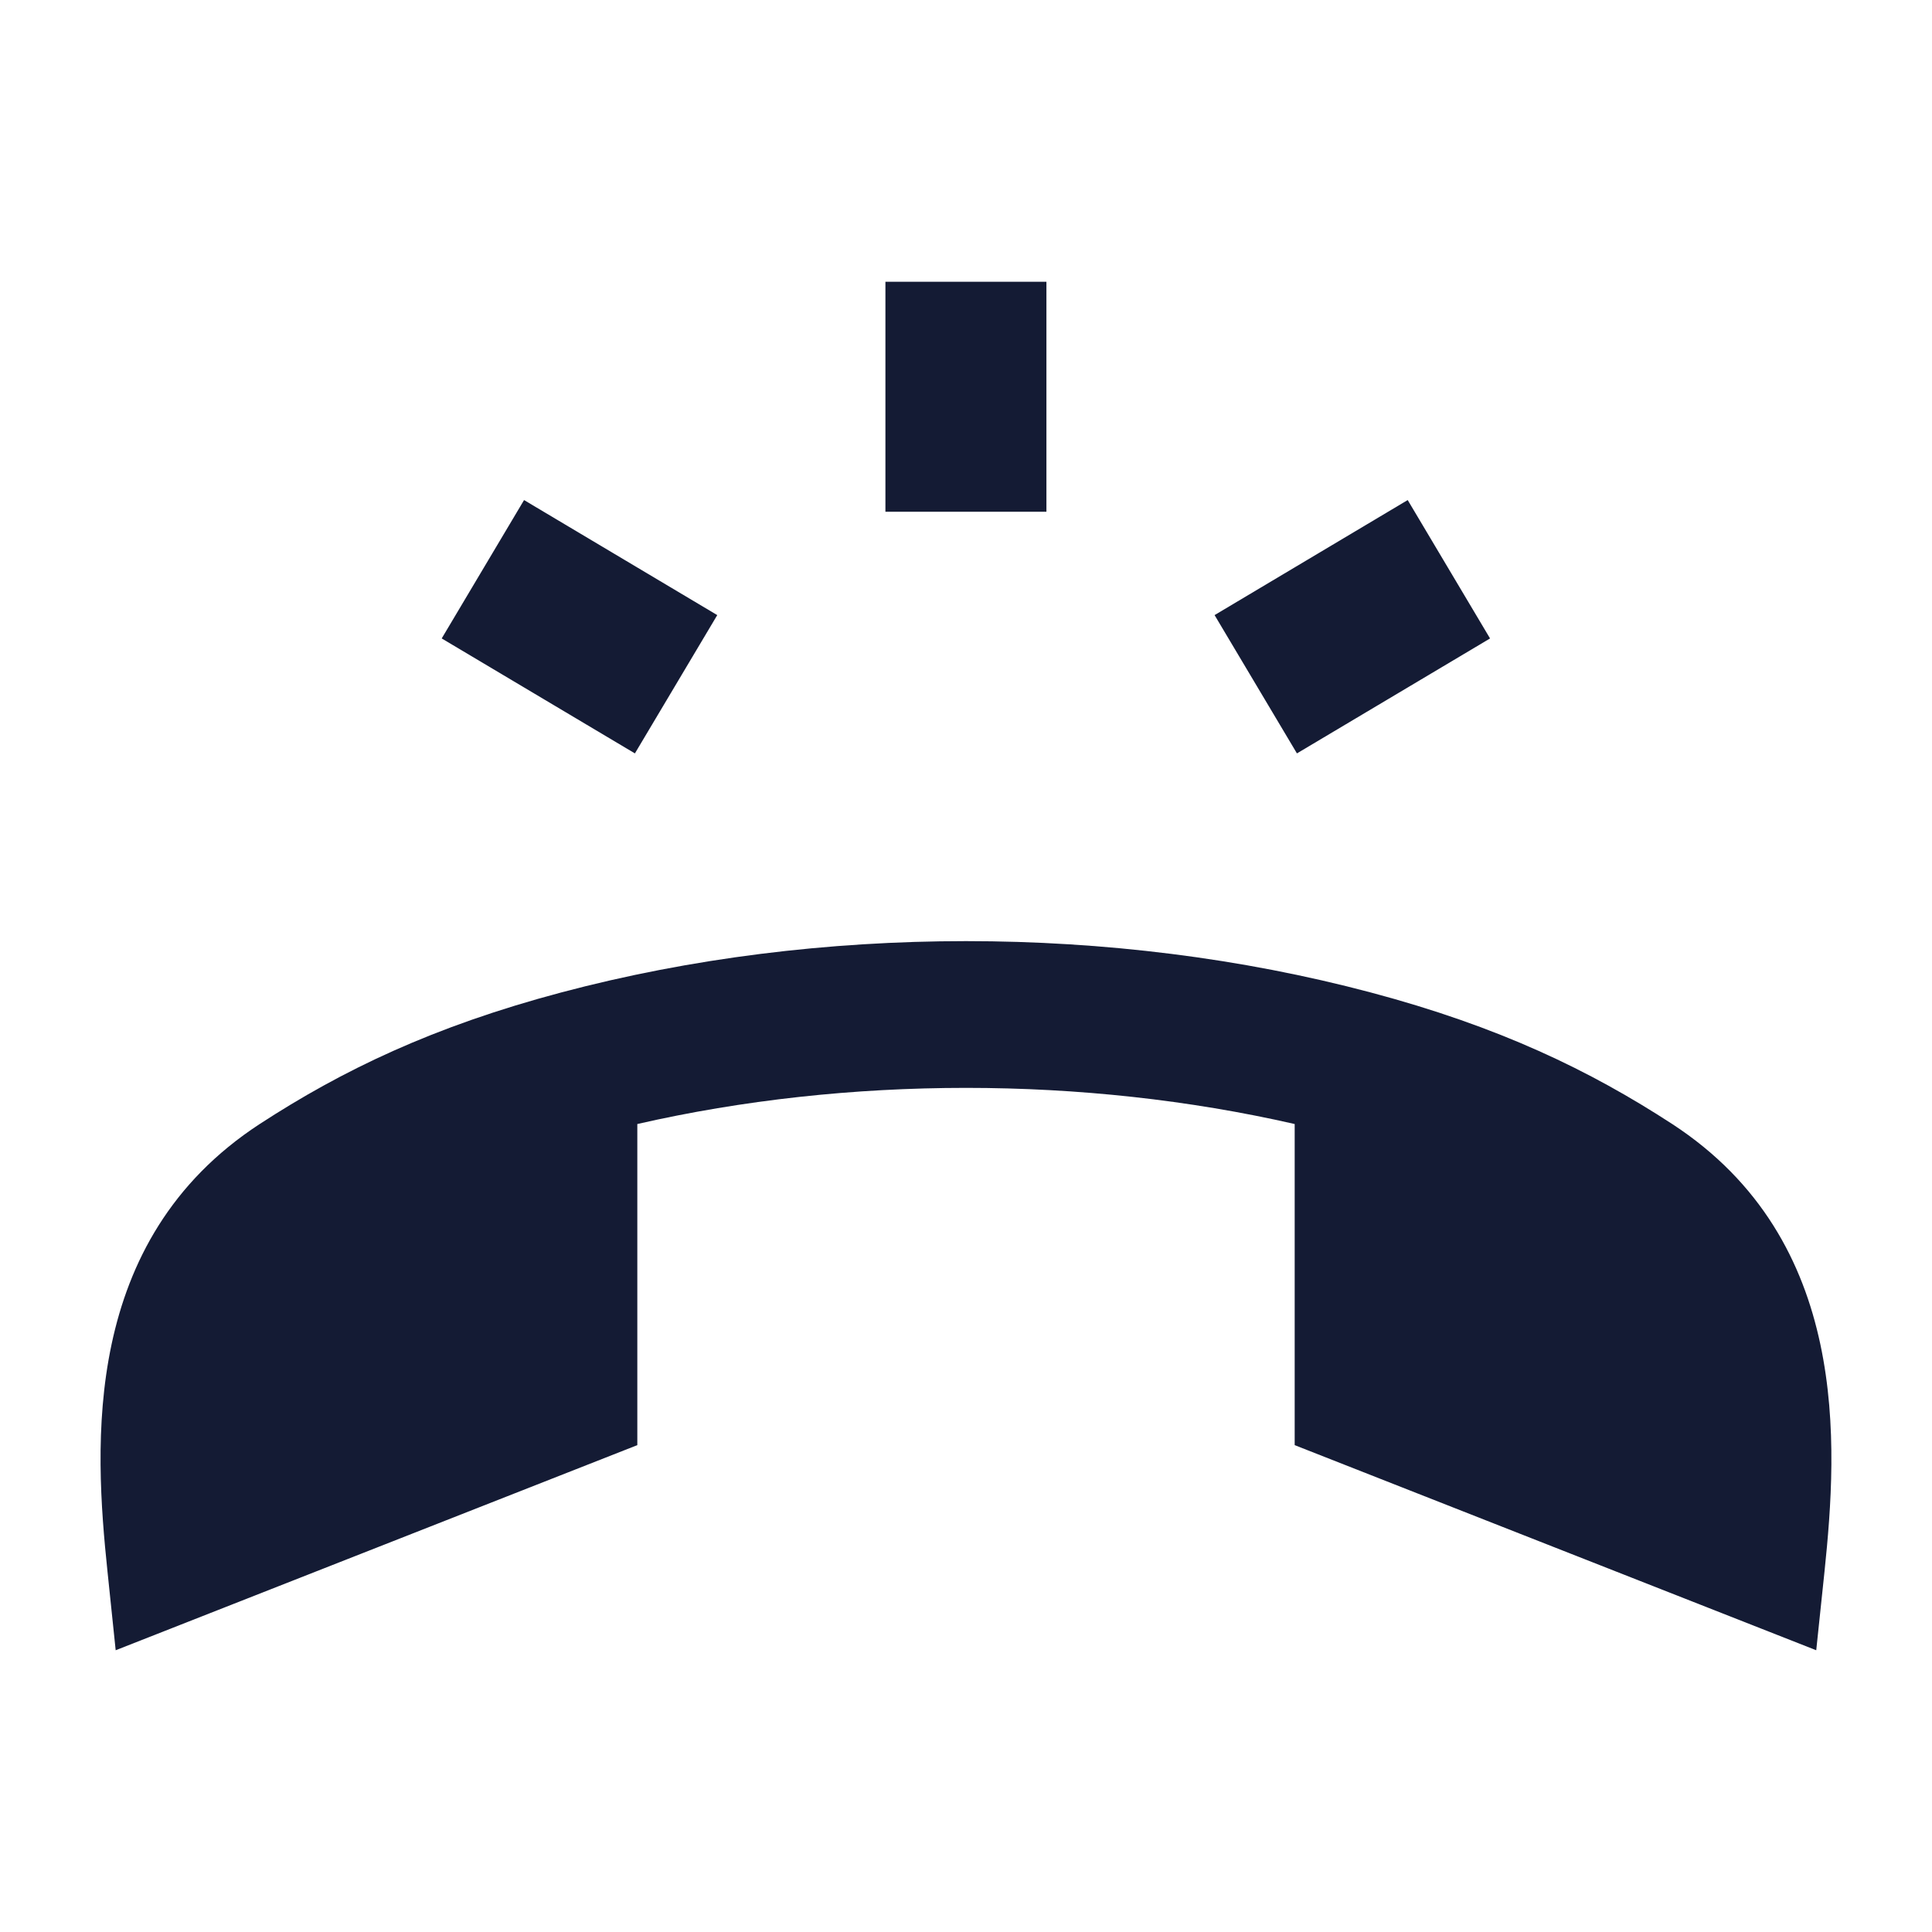 <svg width="24" height="24" viewBox="0 0 24 24" fill="none" xmlns="http://www.w3.org/2000/svg">
<path d="M1.437 20.5L1.335 19.519C1.172 17.954 1.005 15.412 3.226 13.963C4.251 13.296 5.378 12.752 6.974 12.328C8.578 11.902 10.291 11.691 12 11.691C13.708 11.691 15.421 11.902 17.025 12.328C18.621 12.752 19.748 13.296 20.773 13.963C22.994 15.412 22.827 17.954 22.665 19.519L22.562 20.5L16.083 17.952V13.963C14.774 13.664 13.389 13.514 12 13.514C10.611 13.514 9.225 13.664 7.917 13.963V17.952L1.437 20.5Z" fill="#141B34"/>
<path fill-rule="evenodd" clip-rule="evenodd" d="M10.999 6.357V3.5H12.999V6.357H10.999ZM15.088 7.641L17.487 6.212L18.51 7.931L16.111 9.359L15.088 7.641ZM7.887 9.359L5.487 7.931L6.51 6.212L8.91 7.641L7.887 9.359Z" fill="#141B34"/>
</svg>
